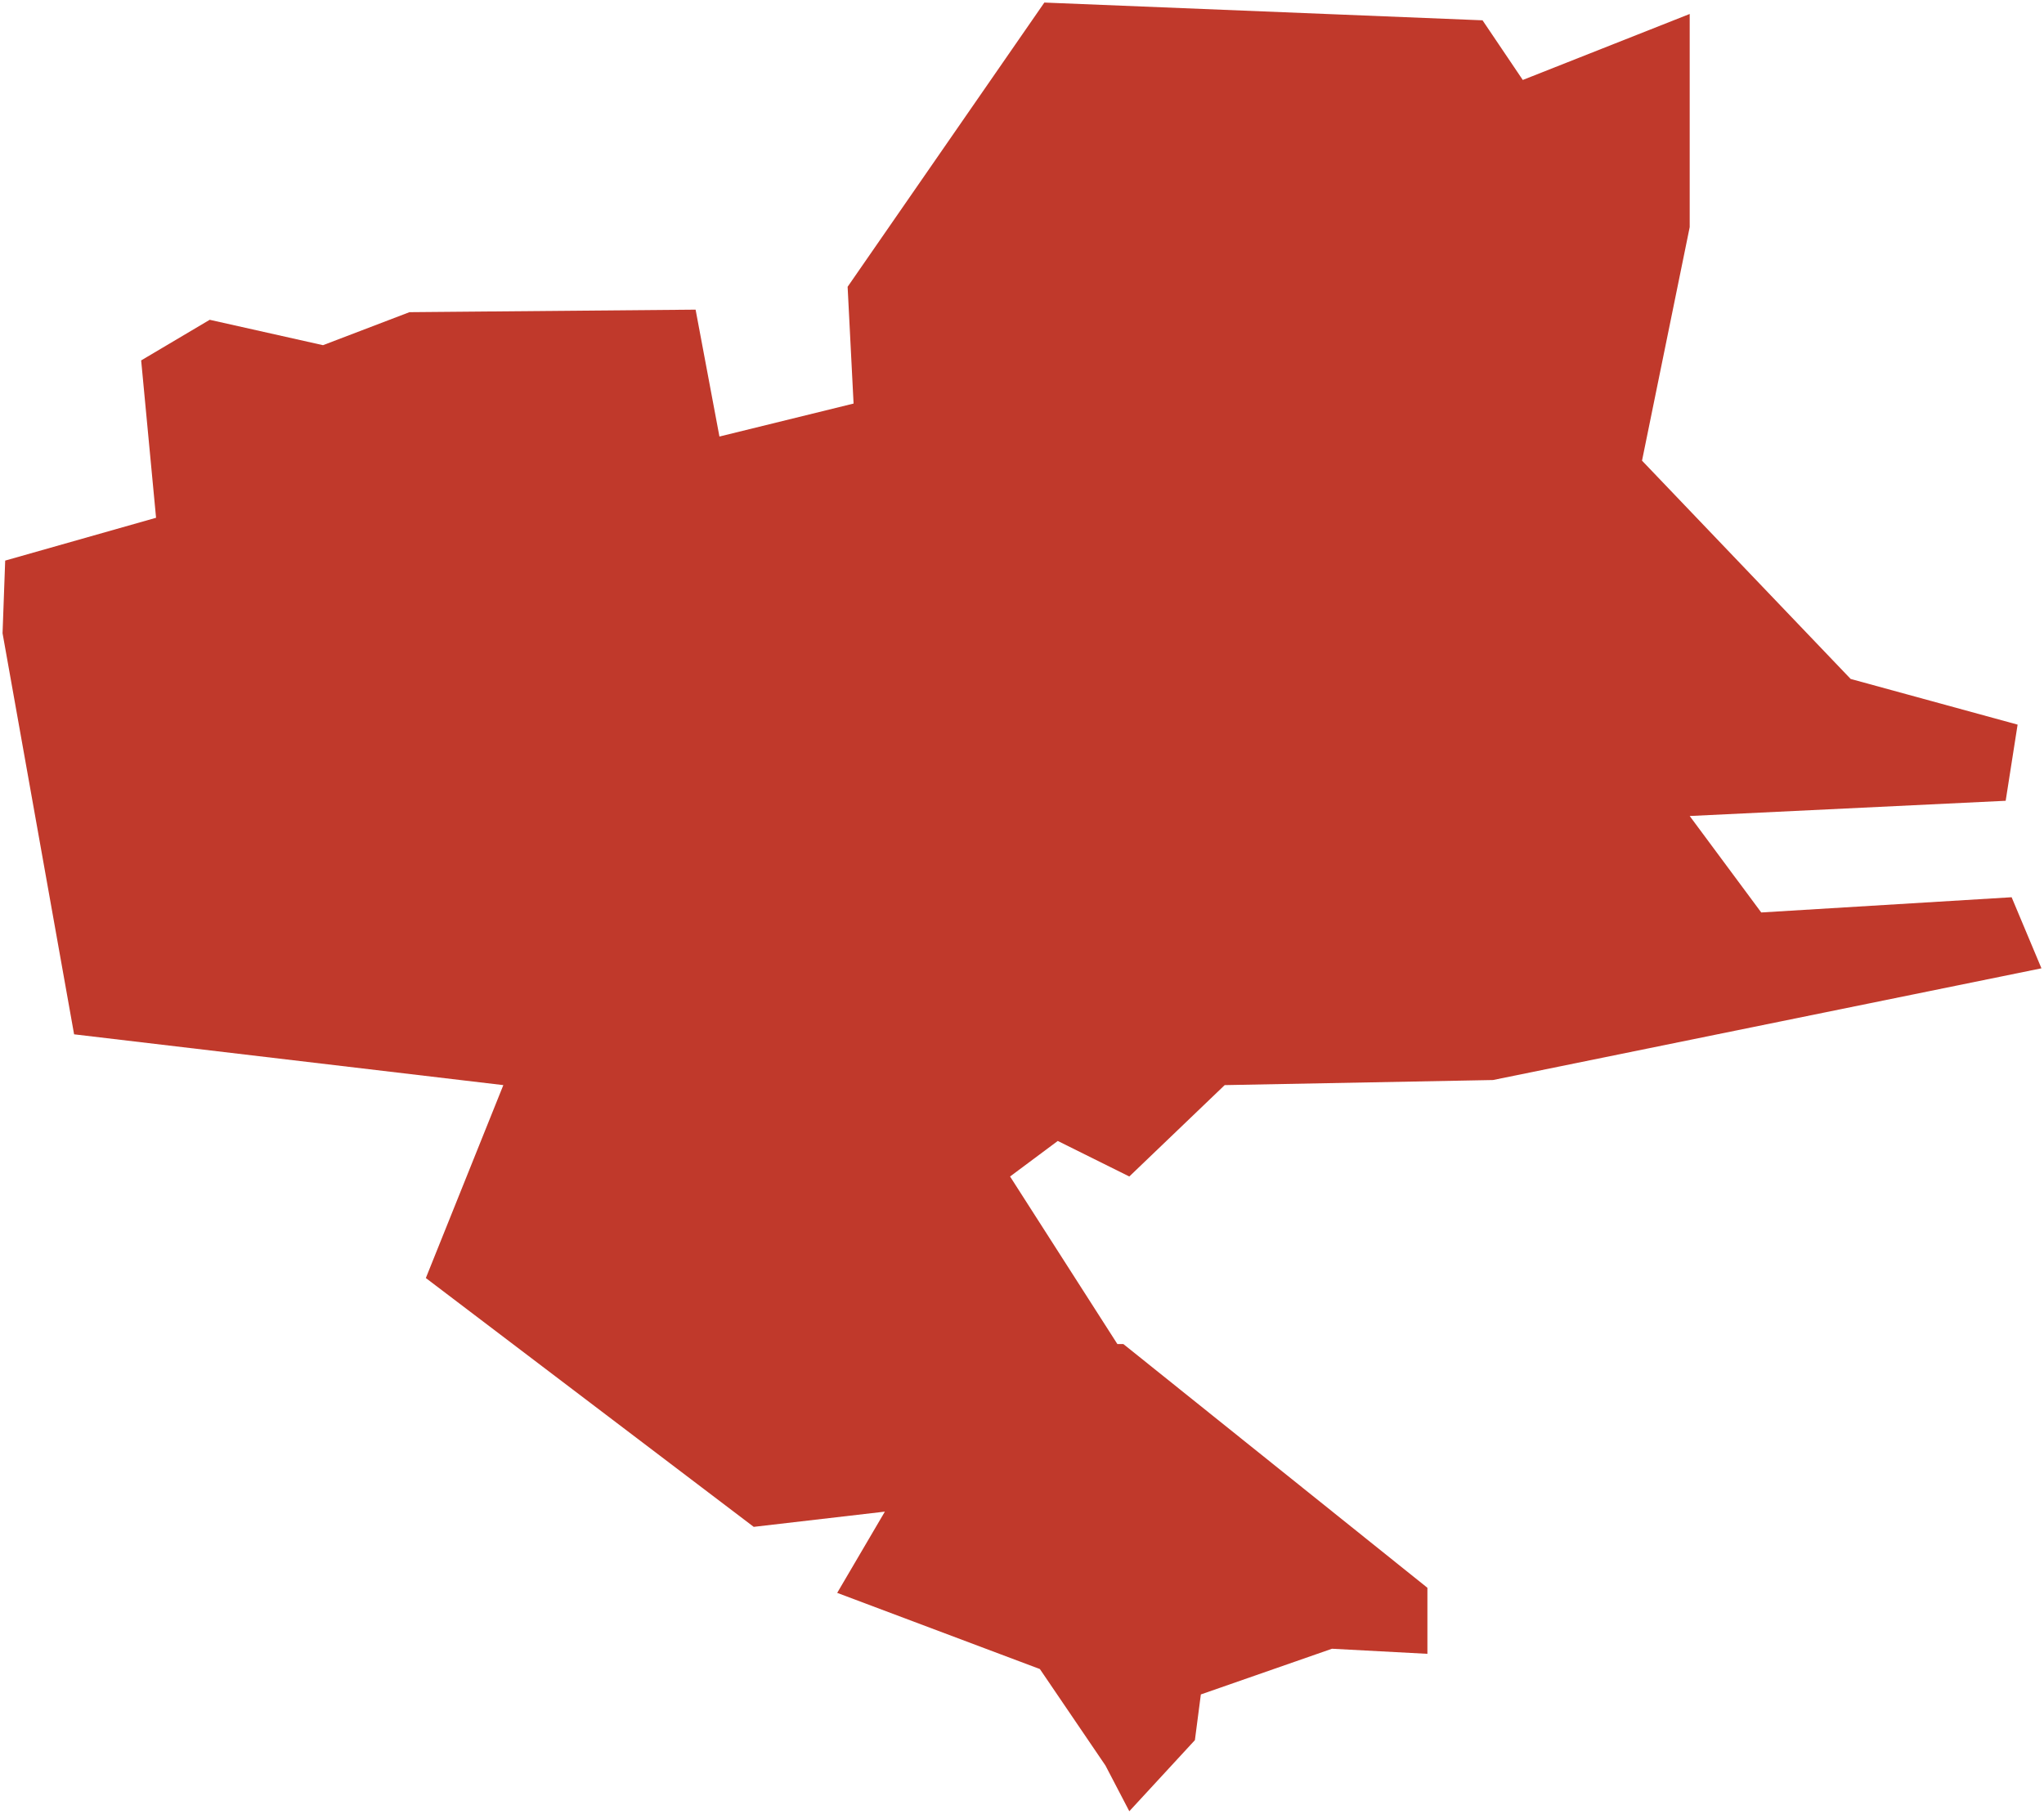 <?xml version="1.0"?>
<svg xmlns="http://www.w3.org/2000/svg" version="1.2" baseProfile="tiny" fill="#f9c113" width="800" height="710" viewBox="0 0 800 710" stroke-linecap="round" stroke-linejoin="round">
<g fill="#c0392b" id="id_118">
<path d="M 580.25 7.95 596 31.3 661.33 5.47 661.33 88.92 642.67 180.32 724.33 265.77 789.67 283.65 785 313.46 661.33 319.42 689.33 357.18 787.33 351.22 799 379.04 584.33 422.77 479.33 424.76 442 460.53 414 446.62 395.33 460.53 437.33 526.12 439.67 526.12 558.67 621.53 558.67 647.38 521.33 645.39 470 663.28 467.67 681.17 442 709 432.67 691.11 407 653.34 327.67 623.52 346.33 591.72 295 597.68 166.67 500.28 197 424.76 29 404.88 1 247.88 2.03 219.44 61.08 202.68 55.25 141.08 82.08 125.18 126.42 135.12 160.25 122.2 272.25 121.21 281.58 170.88 334.08 157.97 331.75 112.26 408.75 1 580.25 7.95 Z"/>
</g>
</svg>